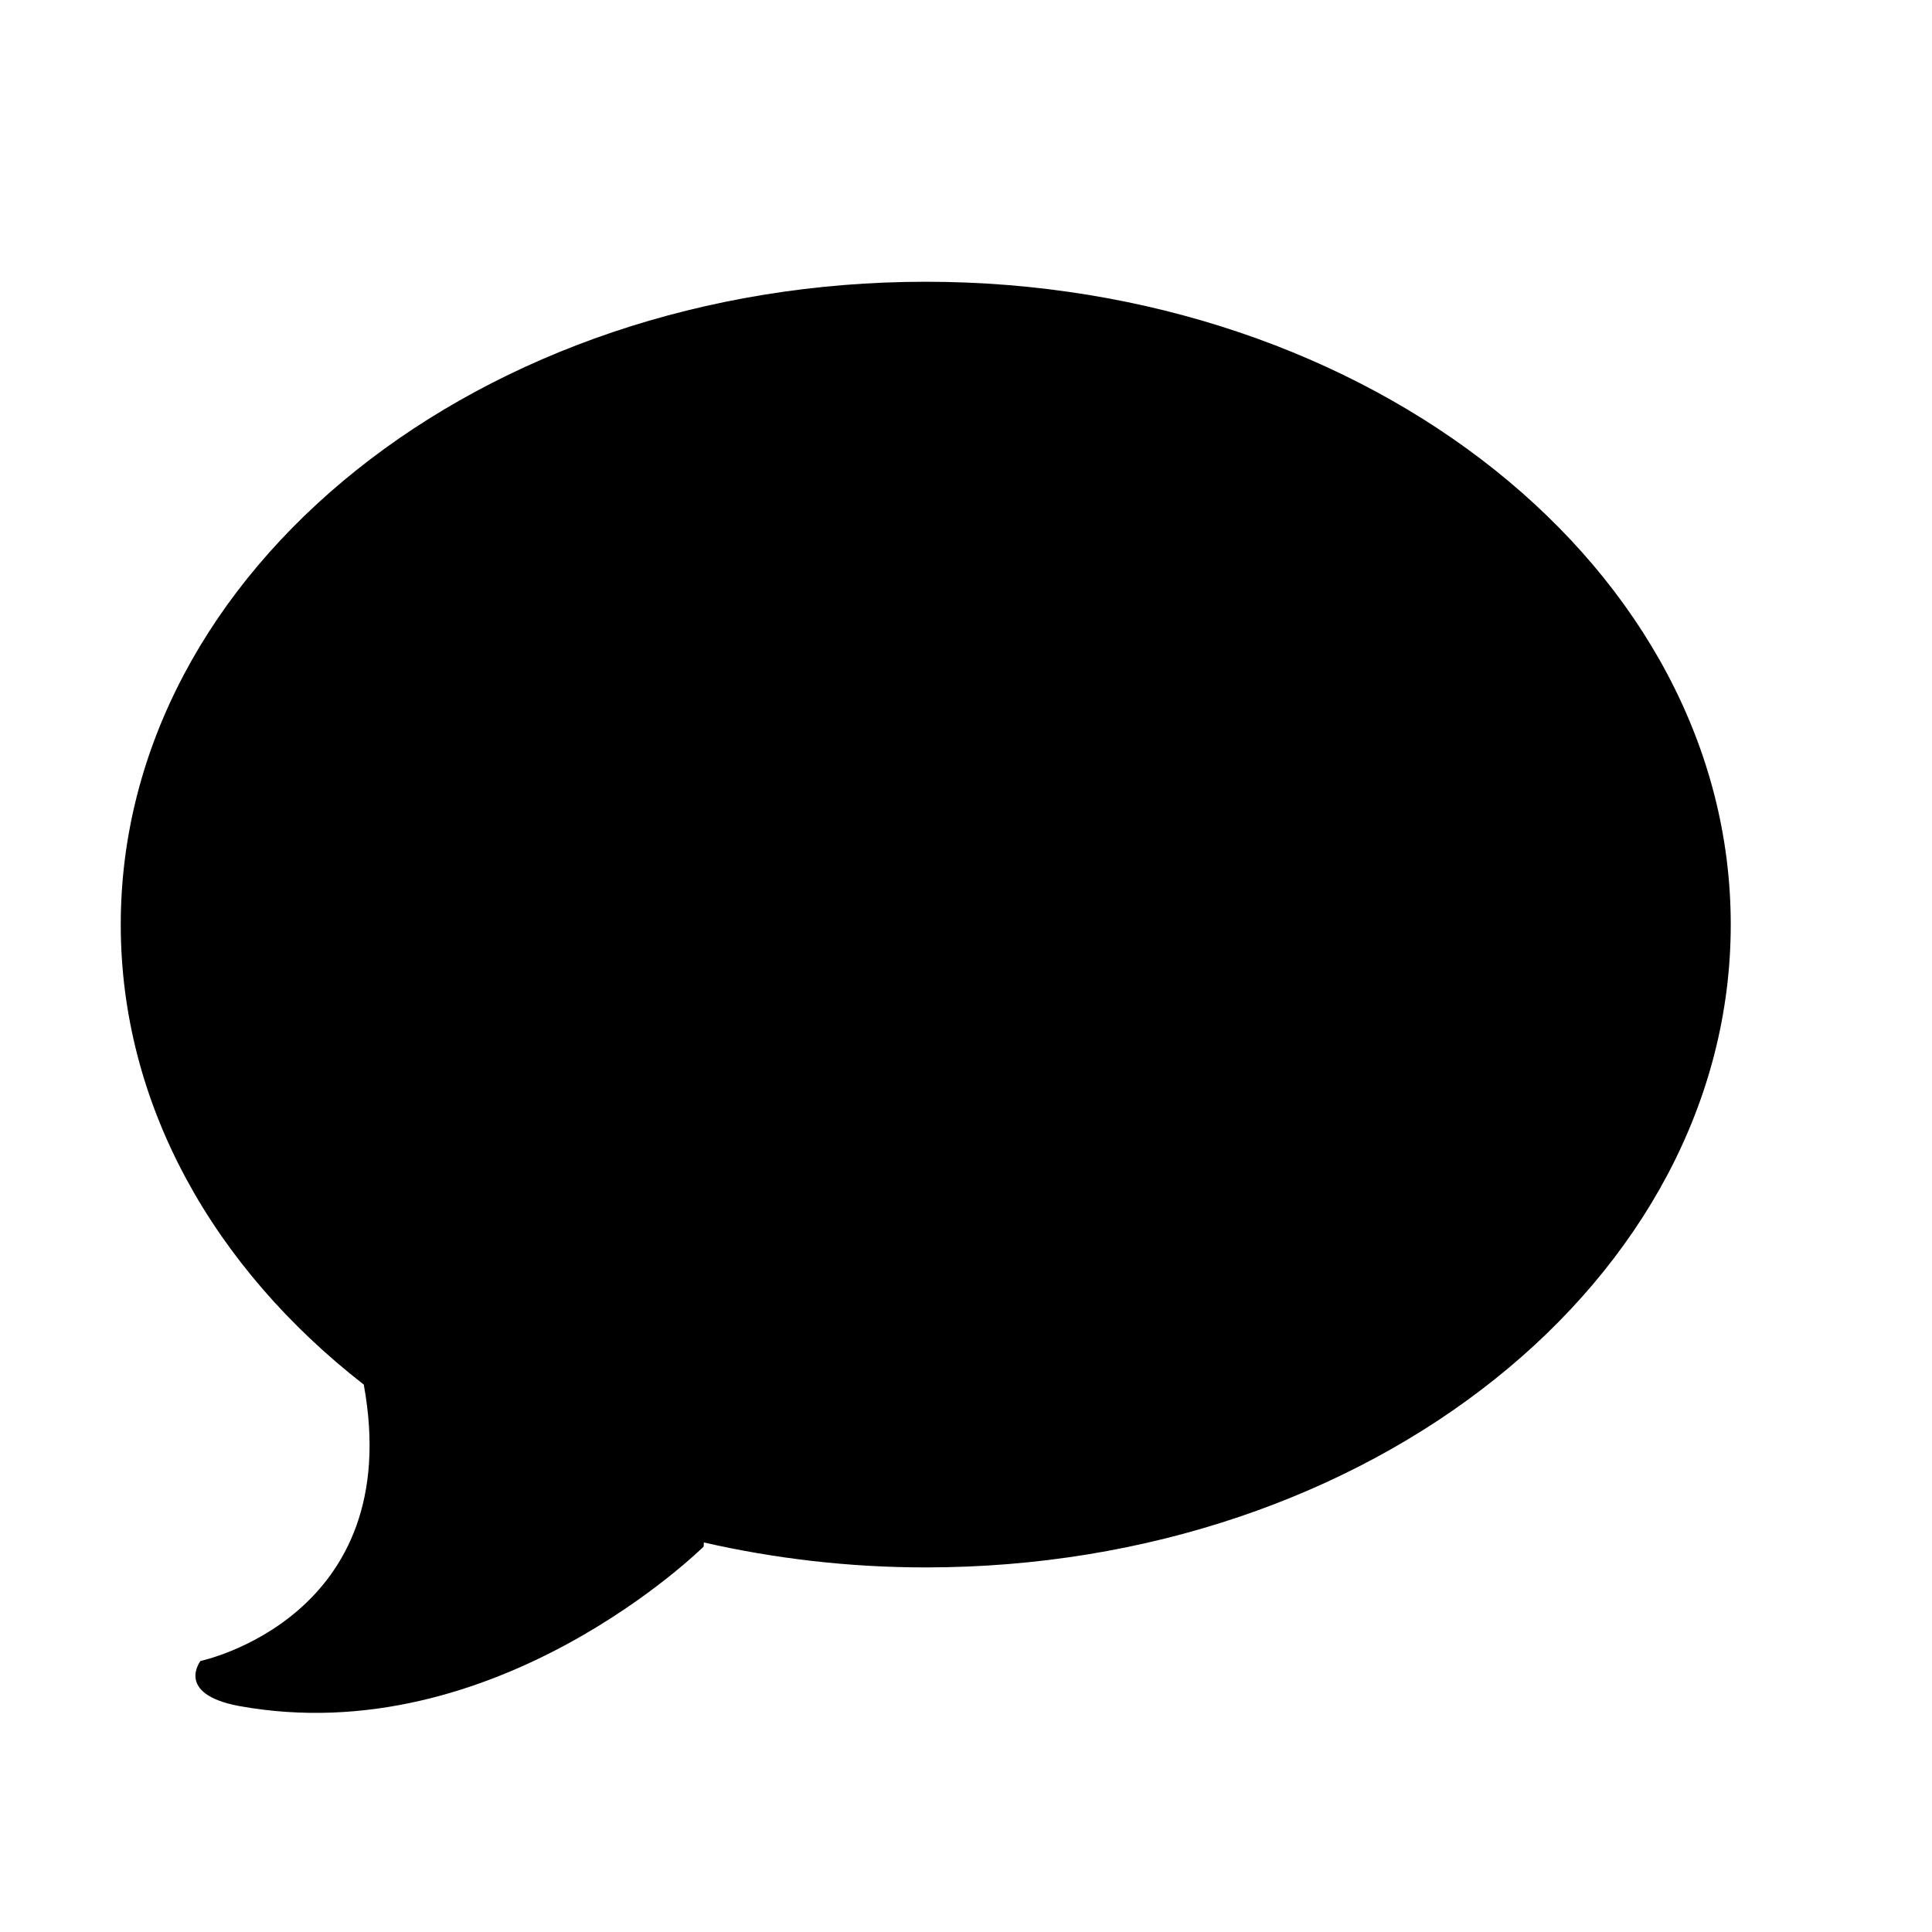 <?xml version="1.0" encoding="utf-8"?>
<!-- Generator: Adobe Illustrator 19.2.1, SVG Export Plug-In . SVG Version: 6.00 Build 0)  -->
<svg version="1.1" xmlns="http://www.w3.org/2000/svg" xmlns:xlink="http://www.w3.org/1999/xlink" x="0px" y="0px" width="24px"
	 height="24px" viewBox="0 0 24 24" enable-background="new 0 0 24 24" xml:space="preserve">
<g id="Filled_Icons">
	<path d="M11.5,3.5c-5.523,0-10,3.575-10,7.986c0,2.242,1.157,4.265,3.019,5.714c0.529,2.897-2.028,3.433-2.028,3.433
		s-0.319,0.408,0.475,0.559c3.192,0.582,5.775-1.98,5.775-1.98l0.003-0.051c0.876,0.2,1.799,0.31,2.756,0.31
		c5.522,0,10-3.576,10-7.986C21.5,7.075,17.022,3.5,11.5,3.5z"/>
</g>
<g id="Frames-24px">
	<rect fill="none" width="24" height="24"/>
</g>
</svg>
